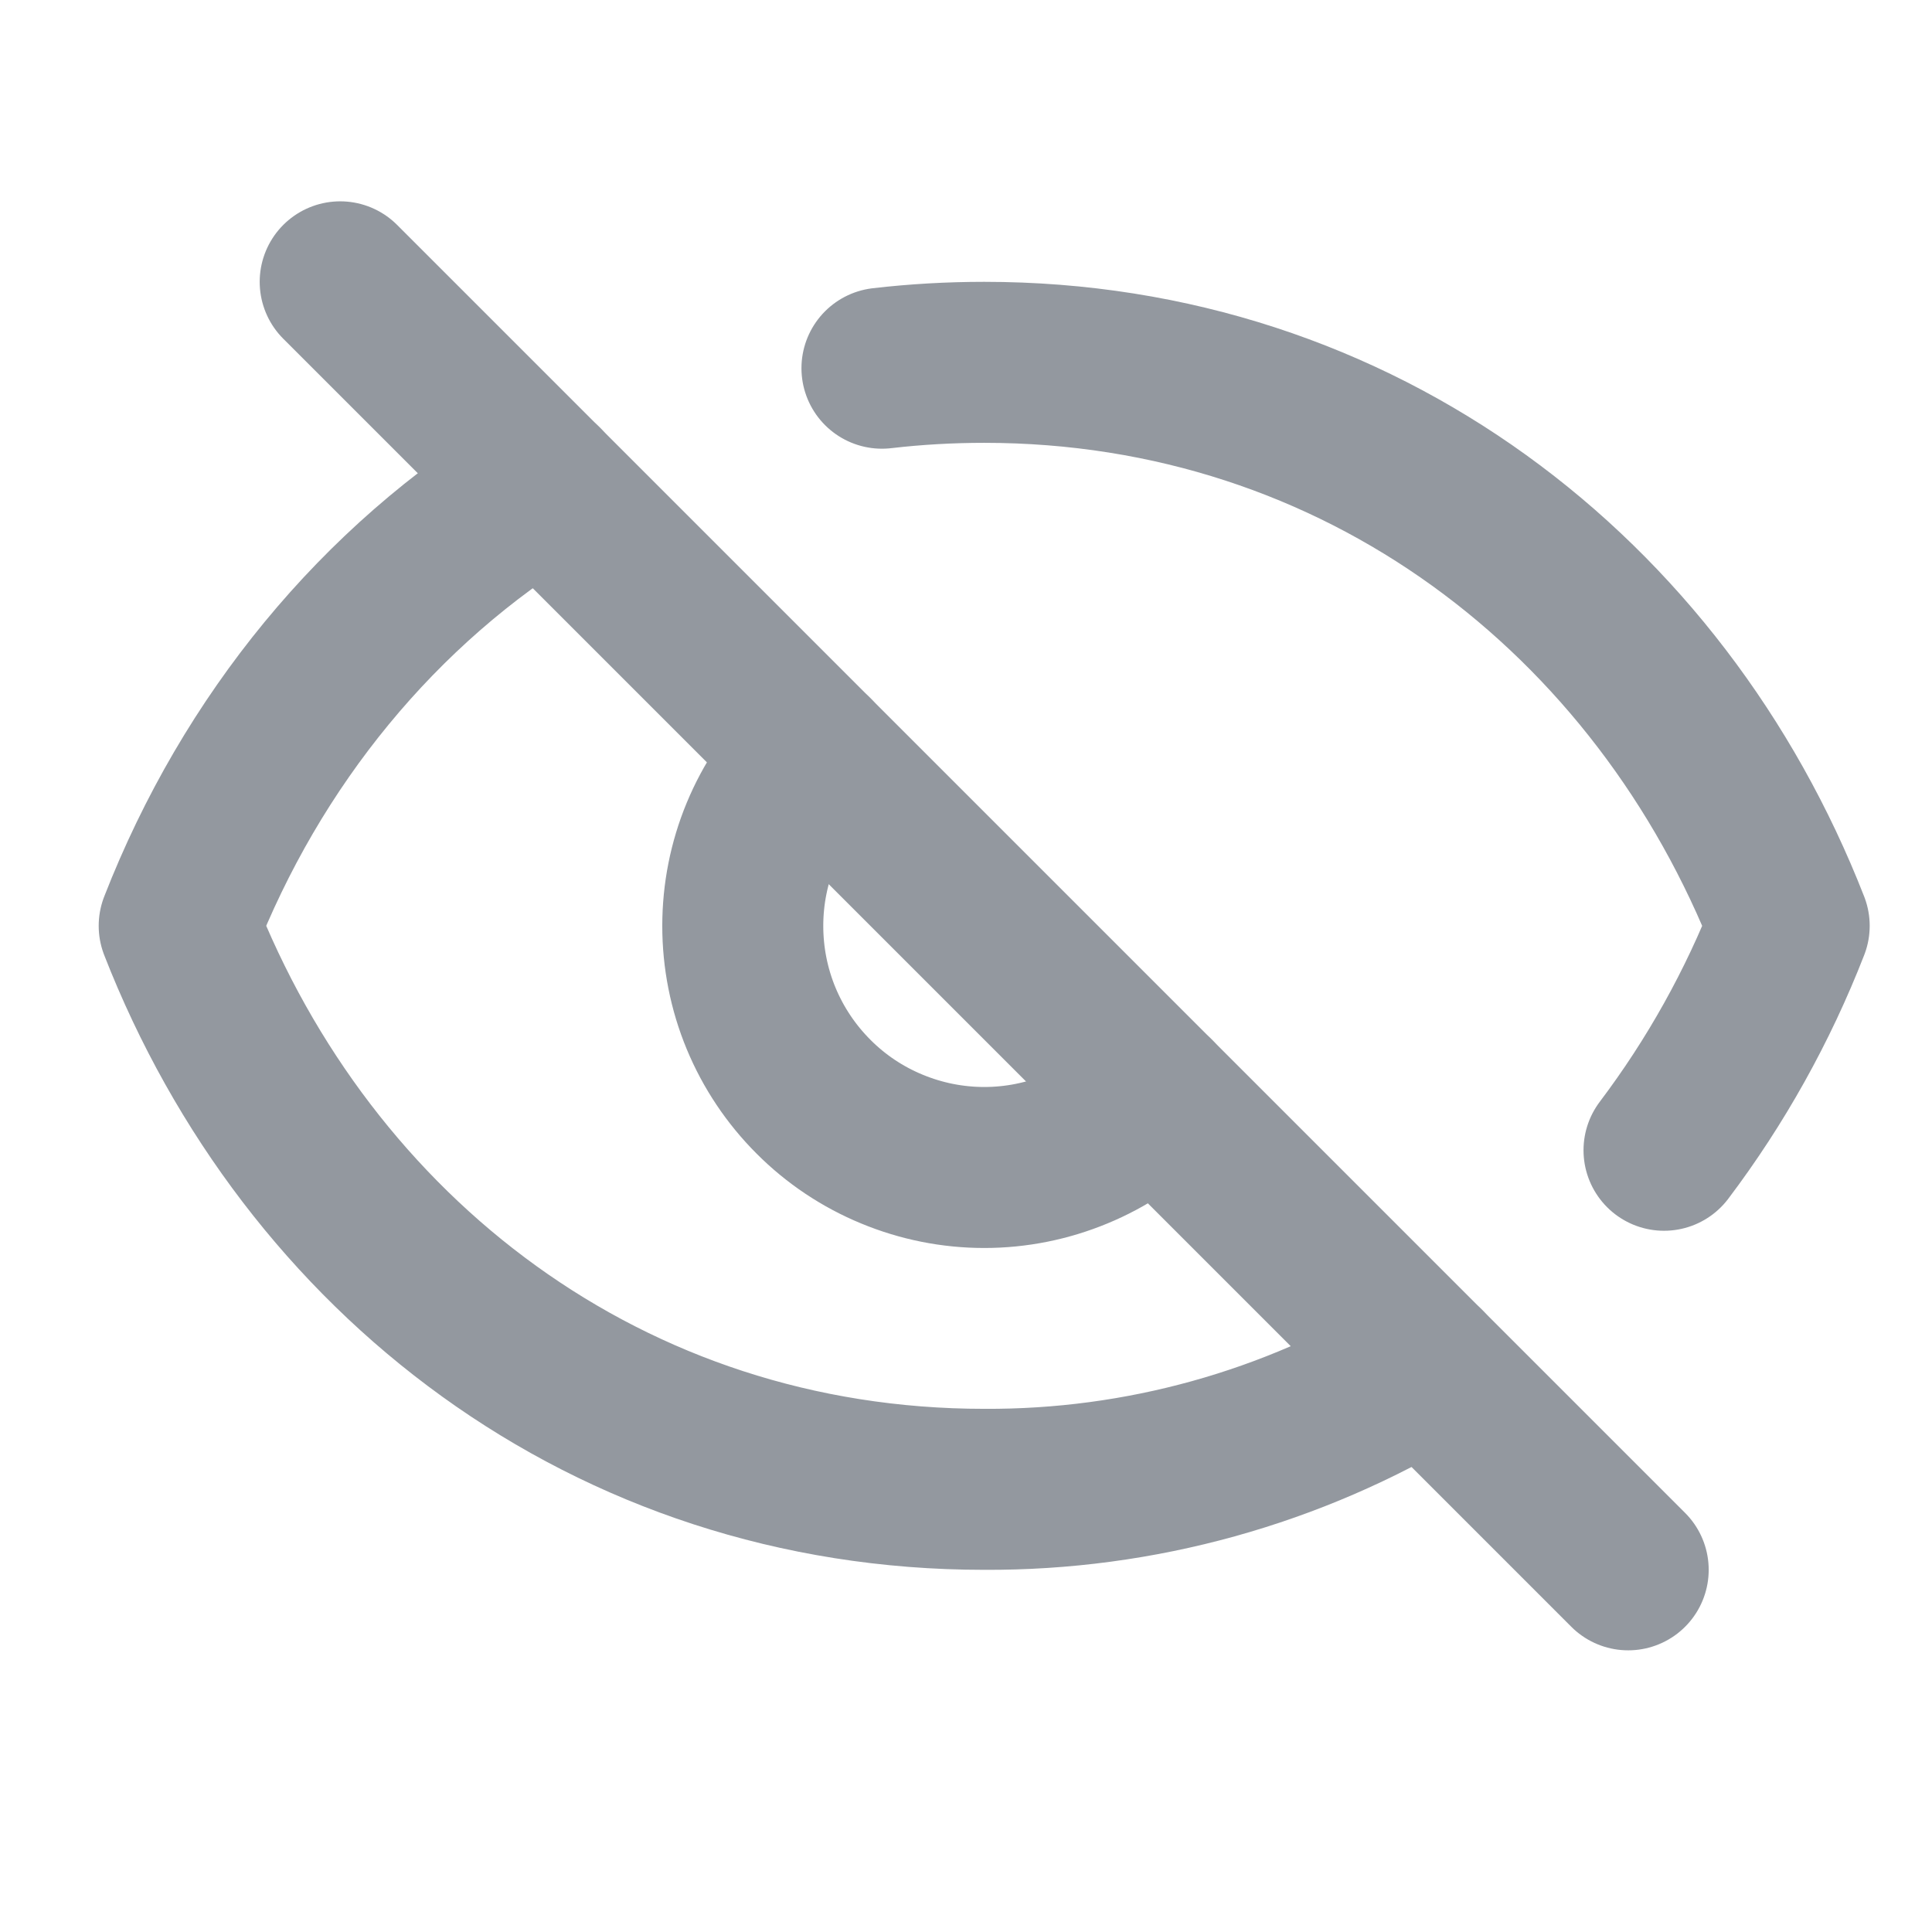 <svg width="24" height="24" viewBox="0 0 24 24" fill="none" xmlns="http://www.w3.org/2000/svg">
<g opacity="0.5">
<path d="M10.956 4.574C11.377 4.525 11.801 4.501 12.226 4.501C16.89 4.501 20.626 7.404 22.226 11.501C21.838 12.498 21.315 13.436 20.671 14.289M6.746 6.02C4.706 7.265 3.126 9.194 2.226 11.501C3.826 15.598 7.562 18.501 12.226 18.501C14.158 18.511 16.055 17.985 17.706 16.981M10.106 9.381C9.827 9.66 9.606 9.99 9.455 10.354C9.304 10.718 9.227 11.108 9.227 11.502C9.227 11.896 9.304 12.287 9.455 12.651C9.606 13.015 9.827 13.345 10.106 13.624C10.384 13.903 10.715 14.124 11.079 14.274C11.443 14.425 11.833 14.503 12.227 14.503C12.621 14.503 13.011 14.425 13.375 14.274C13.739 14.124 14.07 13.903 14.349 13.624" stroke="#273240" stroke-width="2" stroke-linecap="round" stroke-linejoin="round"/>
<path d="M4.226 3.501L20.226 19.501" stroke="#273240" stroke-width="2" stroke-linecap="round"/>
</g>
</svg>
